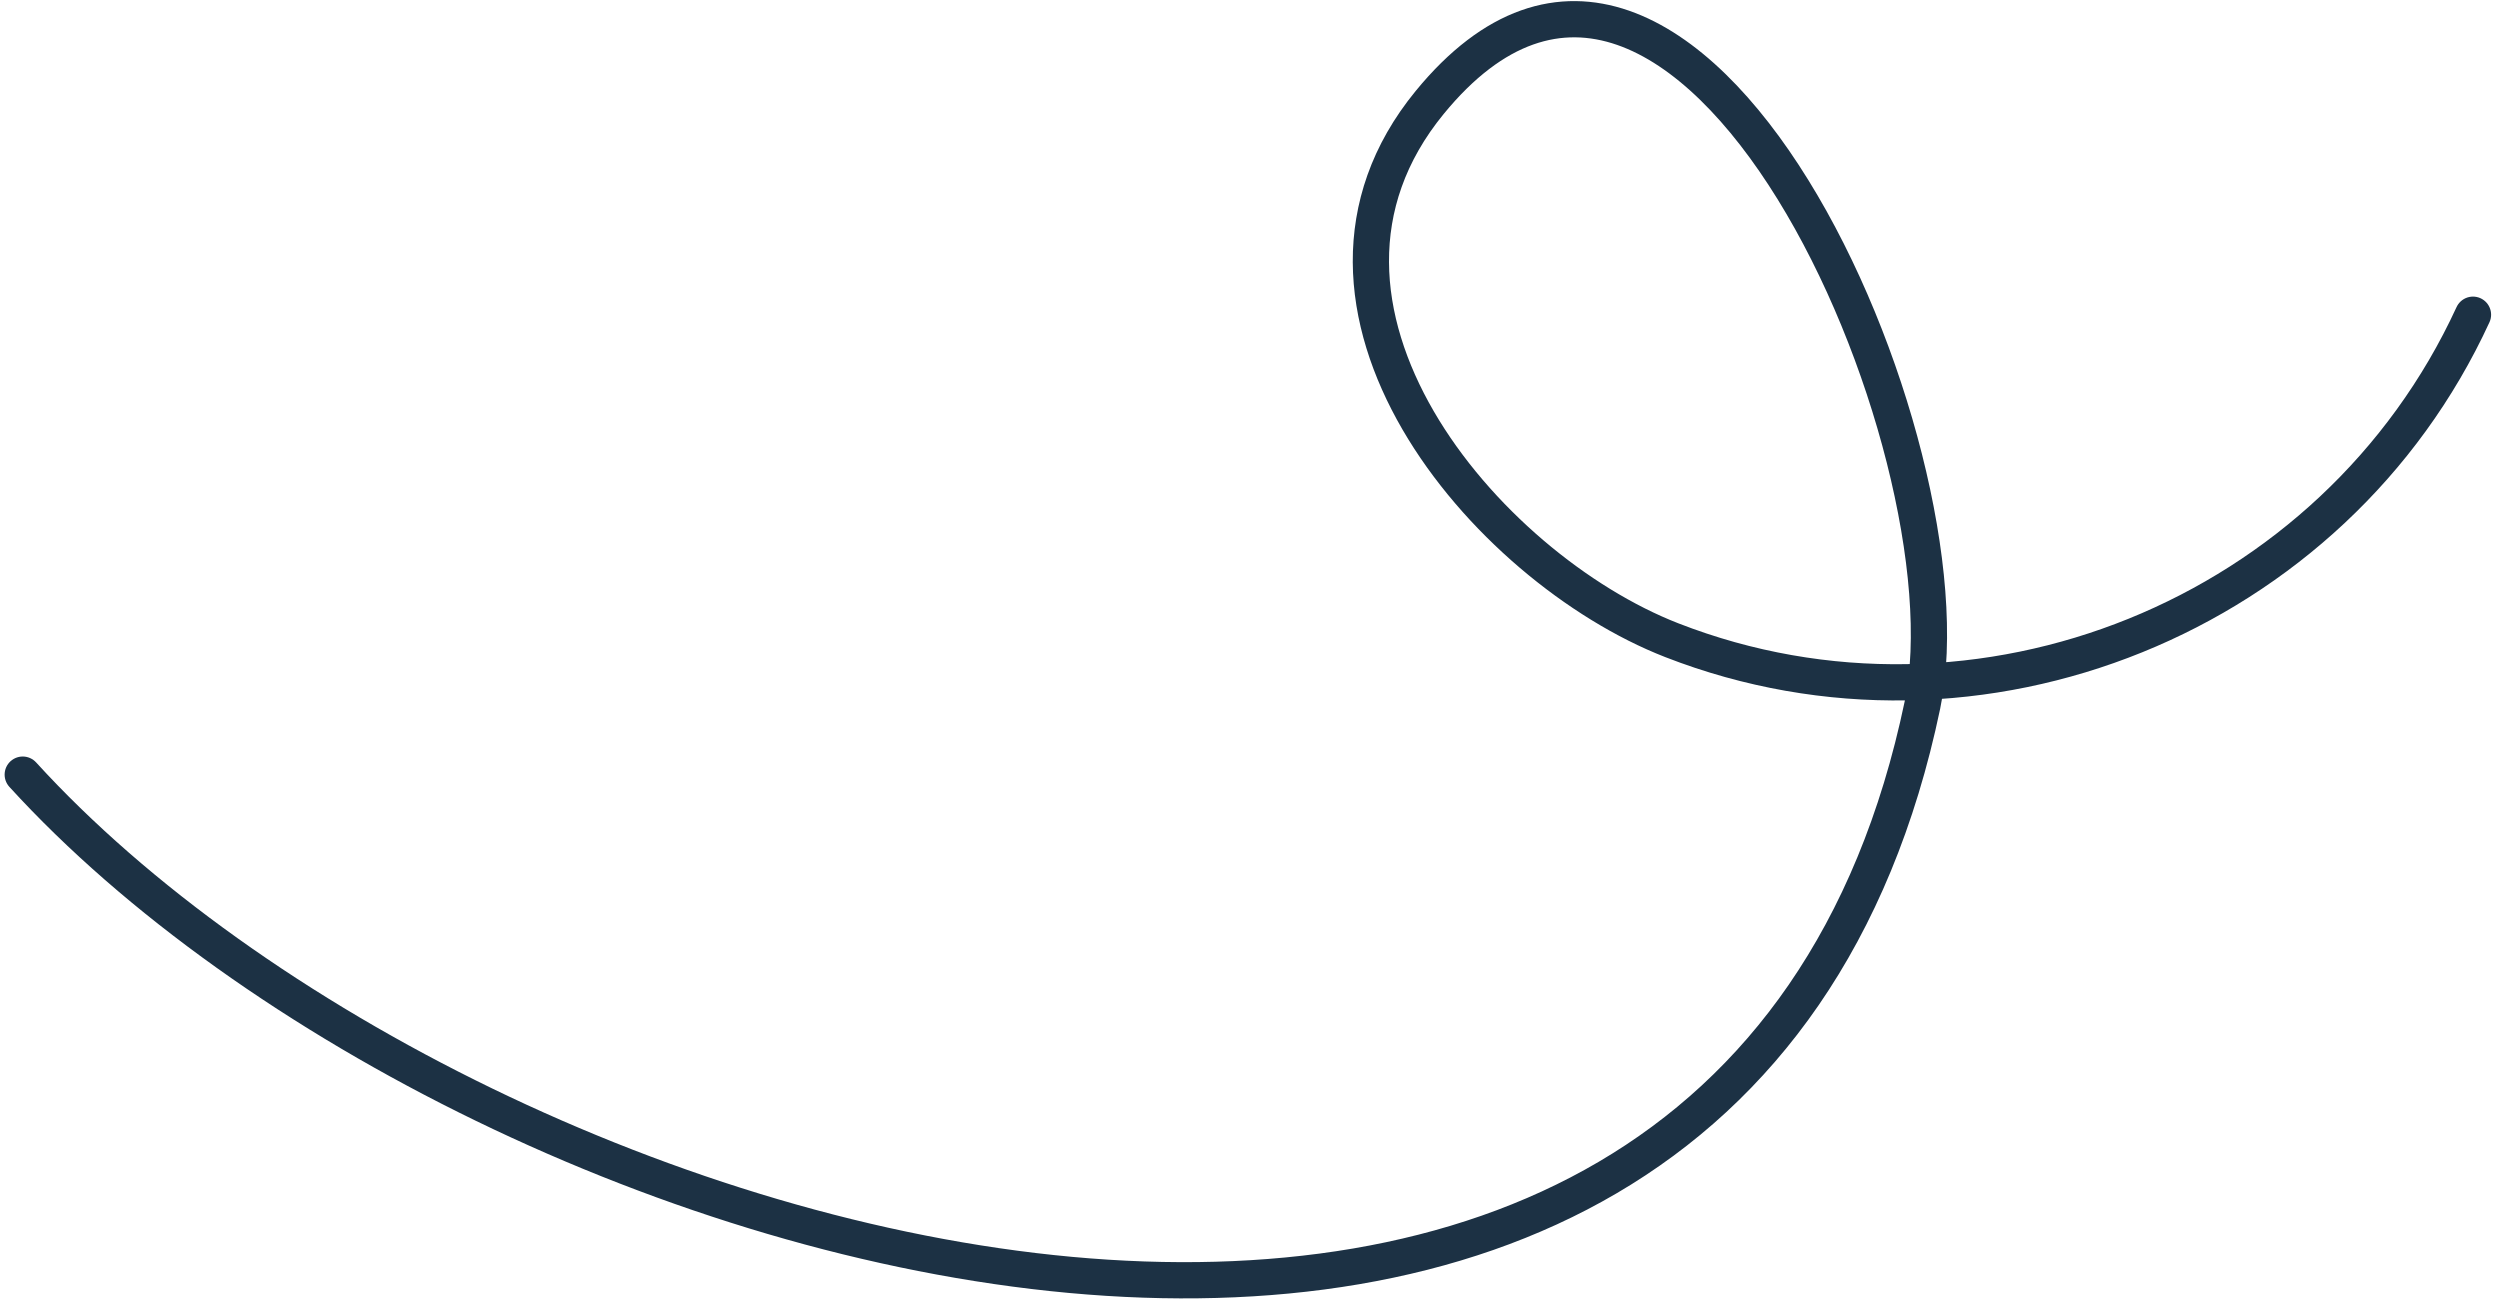 <svg width="276" height="144" viewBox="0 0 276 144" fill="none" xmlns="http://www.w3.org/2000/svg">
<path d="M273.018 34.744C257.686 68.071 218.448 83.882 184.574 70.682C163.901 62.627 139.438 33.773 157.838 11.312C186.296 -23.428 218.163 49.497 212.238 77.829C190.814 180.282 52.741 140.601 2.51 85.519" stroke="#1C3144" stroke-width="4" stroke-miterlimit="1.5" stroke-linecap="round" stroke-linejoin="round"/>
</svg>
